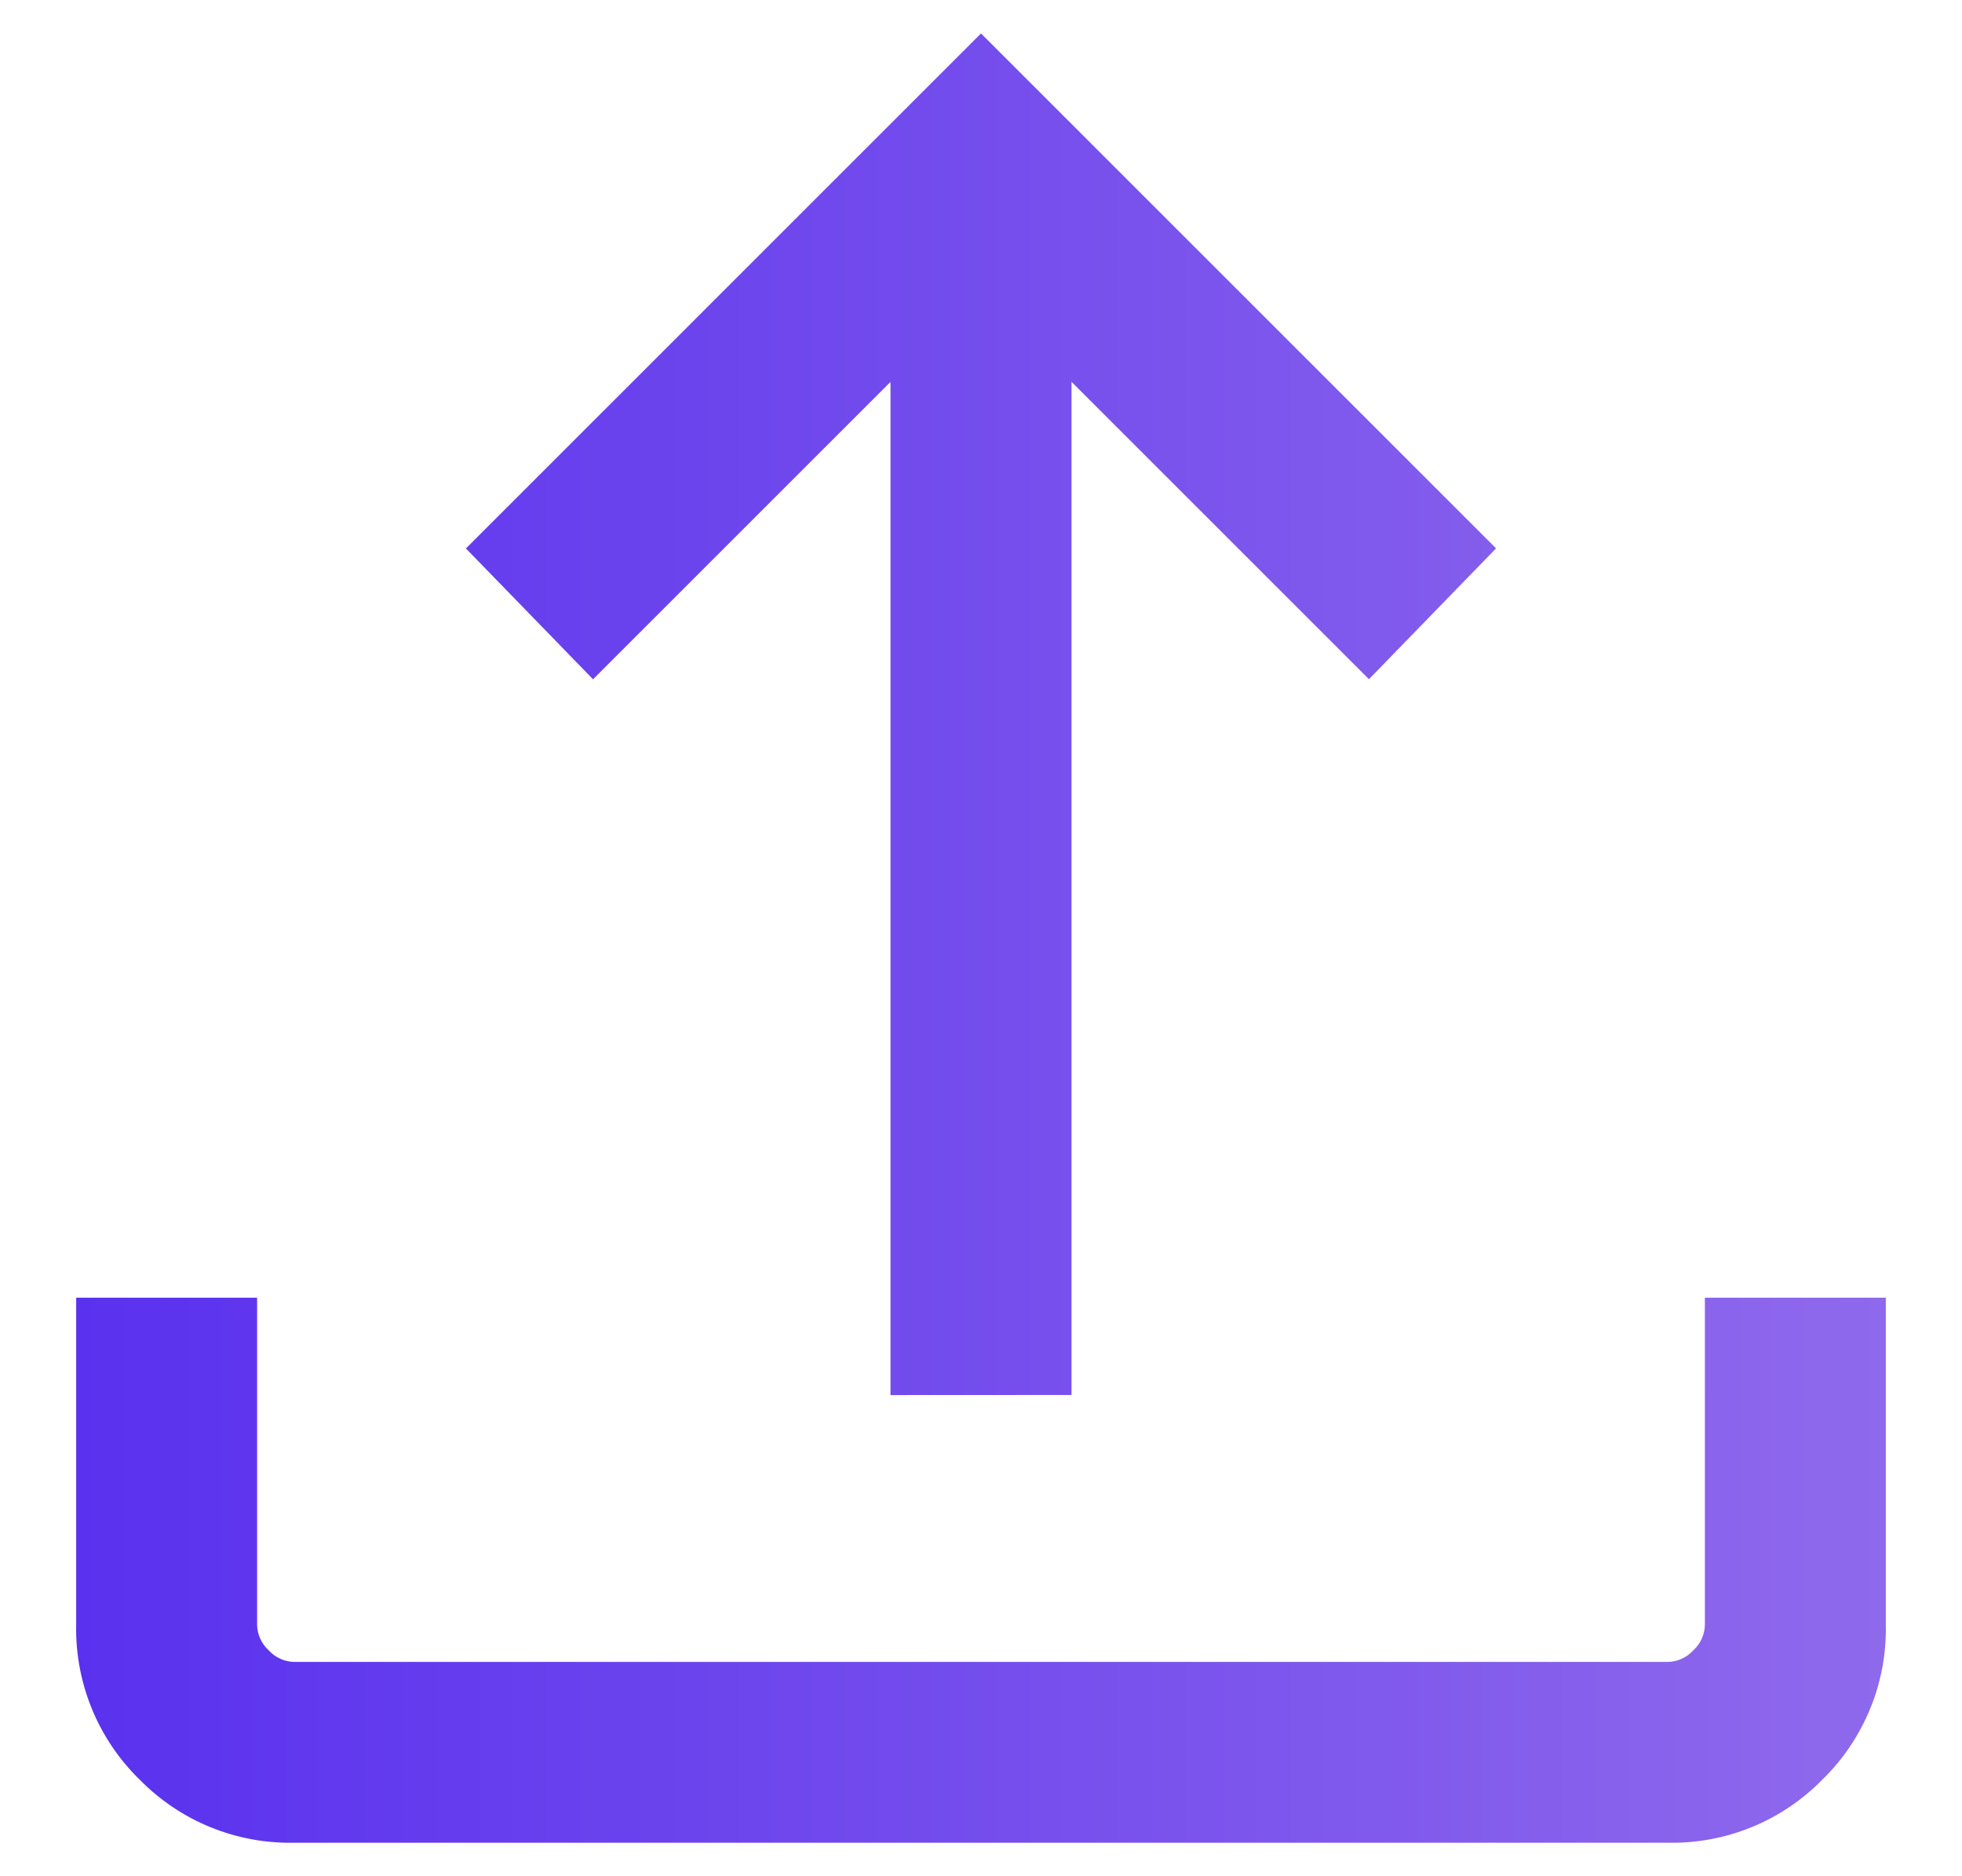 <svg width="23" height="22" viewBox="0 0 23 22" fill="none" xmlns="http://www.w3.org/2000/svg">
  <path d="M10.439 16.358V4.478L6.952 7.965L5.462 6.431L11.5 0.392L17.538 6.43L16.048 7.964L12.561 4.477V16.357L10.439 16.358ZM3.449 21.607C3.112 21.614 2.777 21.552 2.465 21.424C2.153 21.297 1.871 21.106 1.635 20.865C1.394 20.63 1.204 20.347 1.076 20.035C0.949 19.723 0.886 19.388 0.893 19.051V15.216H3.014V19.051C3.015 19.108 3.028 19.164 3.051 19.215C3.074 19.267 3.108 19.313 3.15 19.351C3.188 19.393 3.234 19.427 3.286 19.45C3.338 19.474 3.393 19.486 3.45 19.487H19.55C19.607 19.486 19.663 19.474 19.714 19.45C19.766 19.427 19.812 19.393 19.85 19.351C19.892 19.313 19.926 19.267 19.949 19.215C19.972 19.164 19.985 19.108 19.986 19.051V15.216H22.107V19.051C22.114 19.388 22.052 19.723 21.924 20.035C21.796 20.347 21.606 20.63 21.365 20.865C21.129 21.106 20.847 21.297 20.535 21.424C20.223 21.552 19.888 21.614 19.551 21.607H3.449Z" fill="url(#paint0_linear_57_175)"/>
  <defs>
  <linearGradient id="paint0_linear_57_175" x1="0.893" y1="11" x2="22.108" y2="11" gradientUnits="userSpaceOnUse">
  <stop stop-color="#5a31ee"/>
  <stop offset="1" stop-color="#8f69ec"/>
  </linearGradient>
  </defs>
  </svg>
  